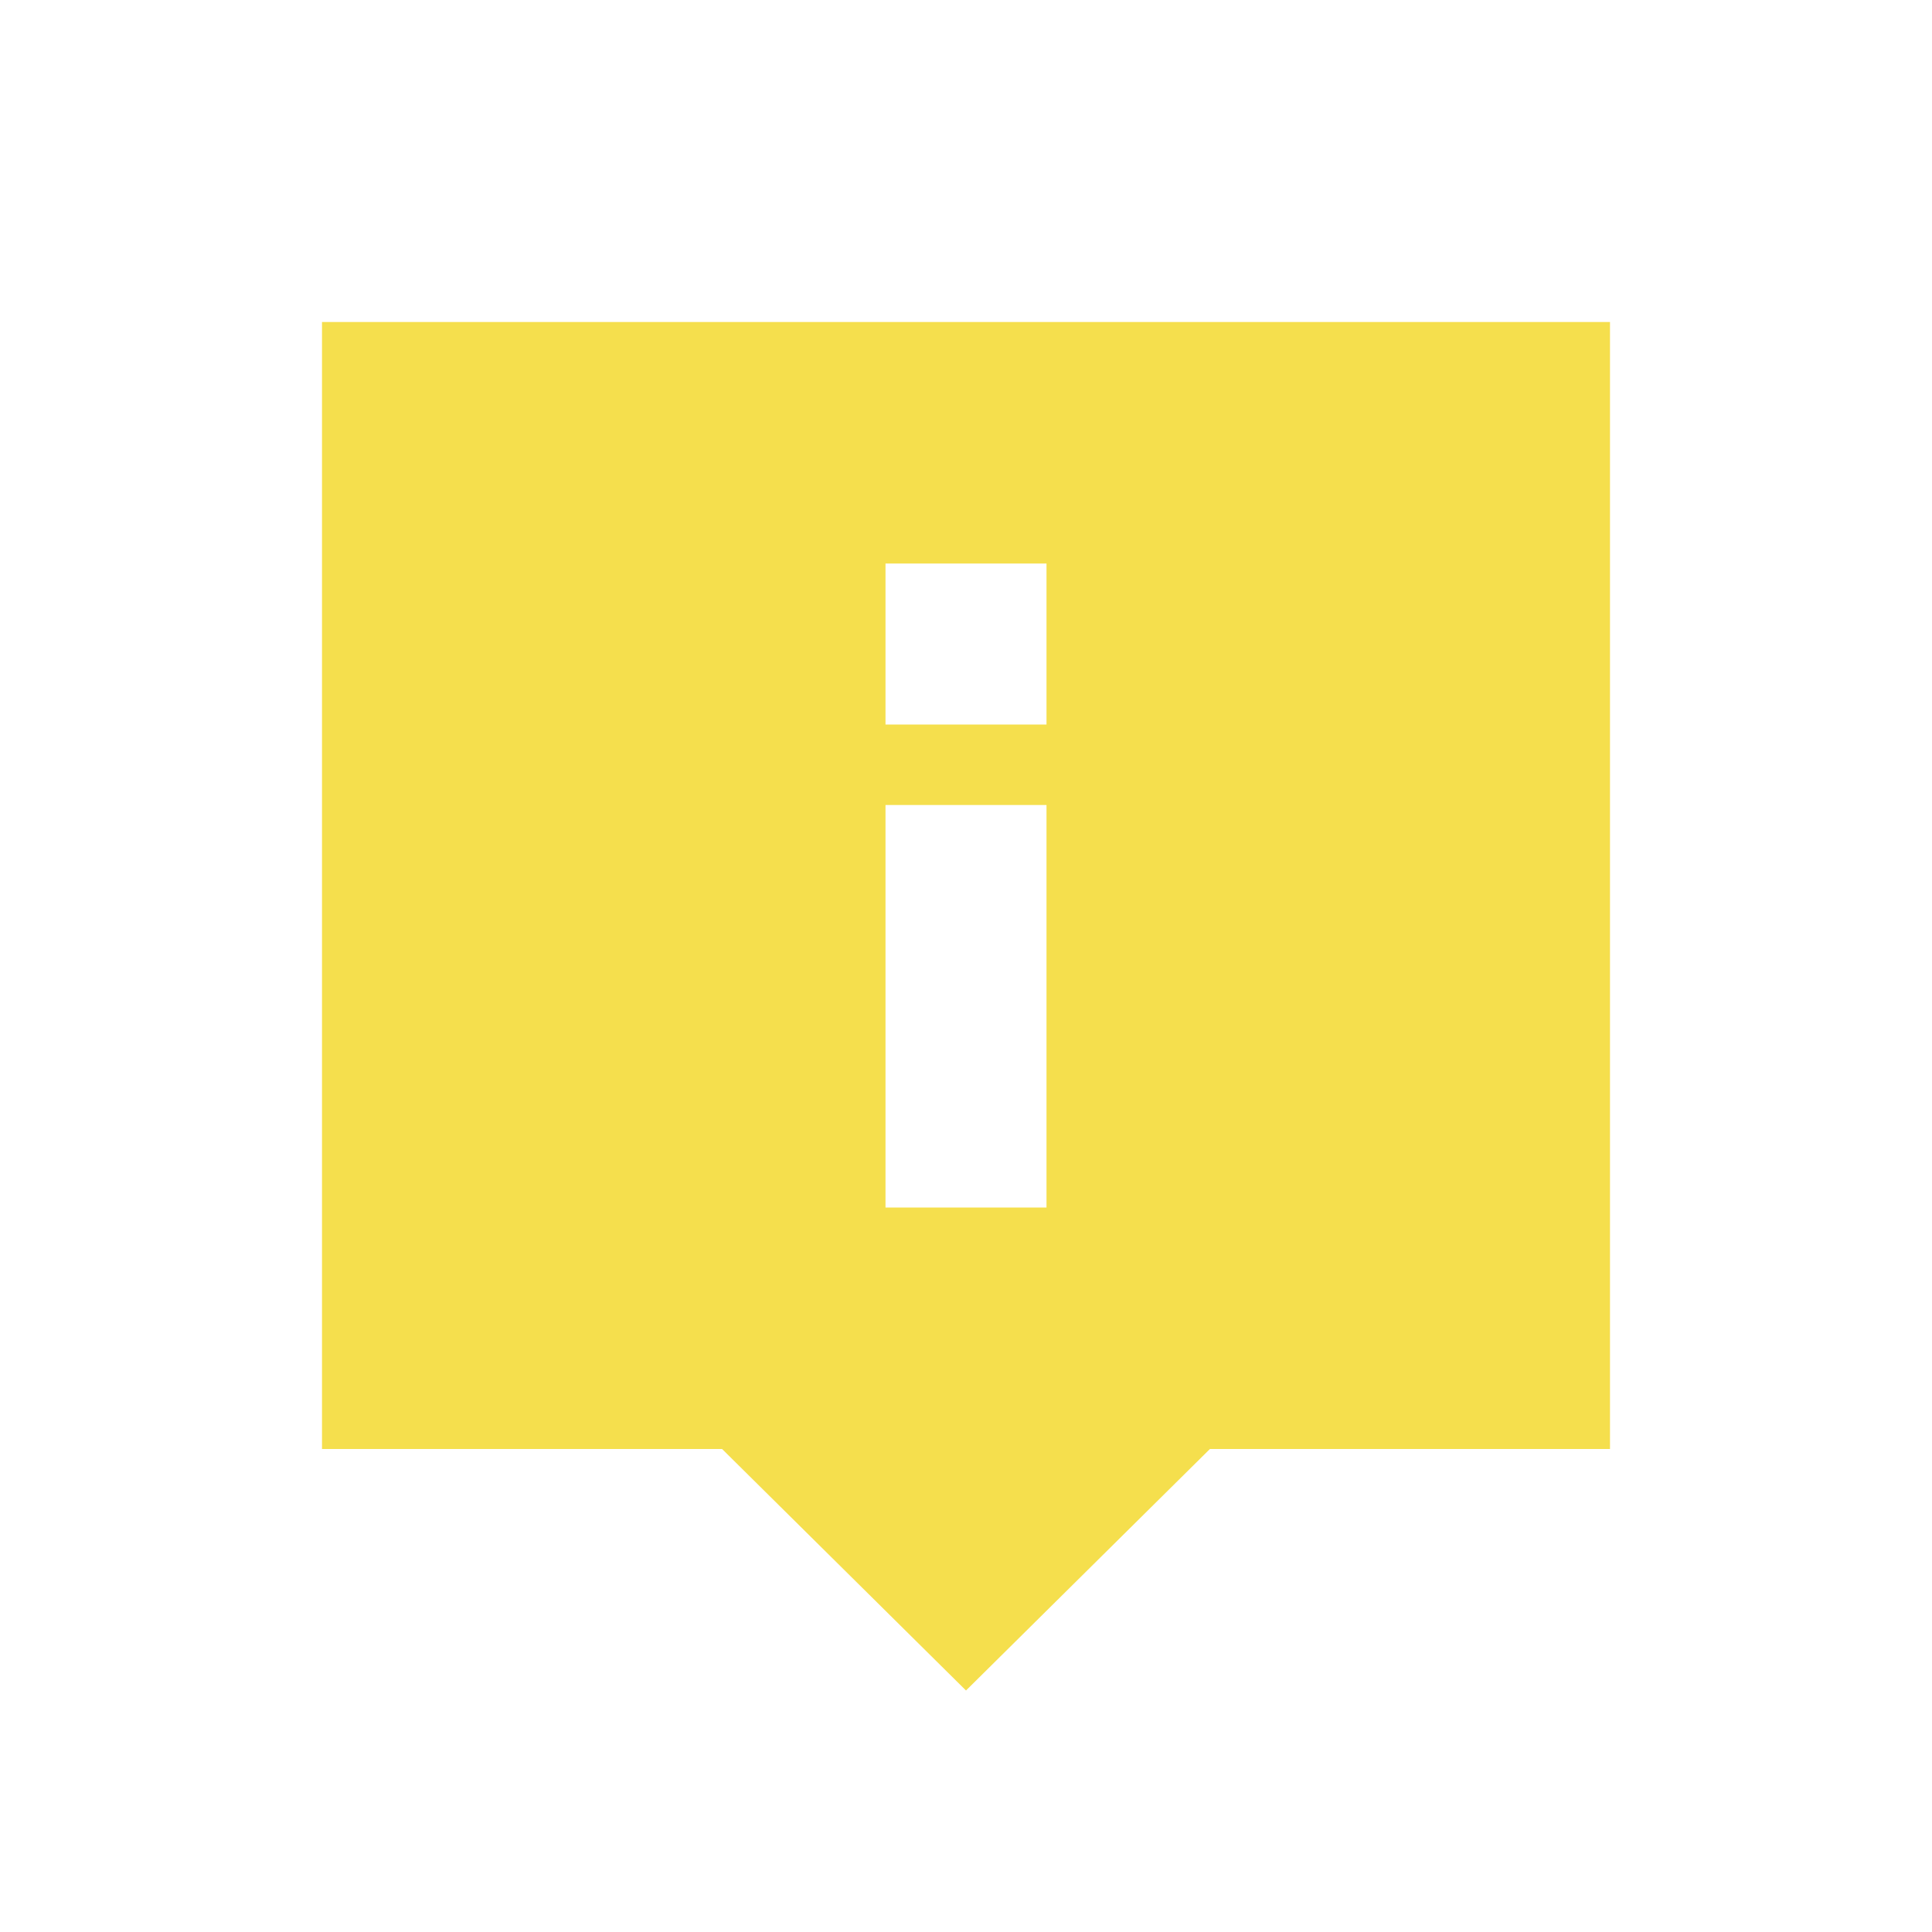 <svg xmlns="http://www.w3.org/2000/svg" width="24" height="24" viewBox="0 0 24 24">
    <path fill="none" d="M0 0H24V24H0z"/>
    <path fill="#f5df4d" d="M224 253.5v14h4.97l.505.5 2.525 2.5 2.525-2.5.505-.5H240v-14zm9 11h-2v-5h2zm0-6h-2v-2h2z" transform="translate(-220 -249.5)"/>
</svg>
